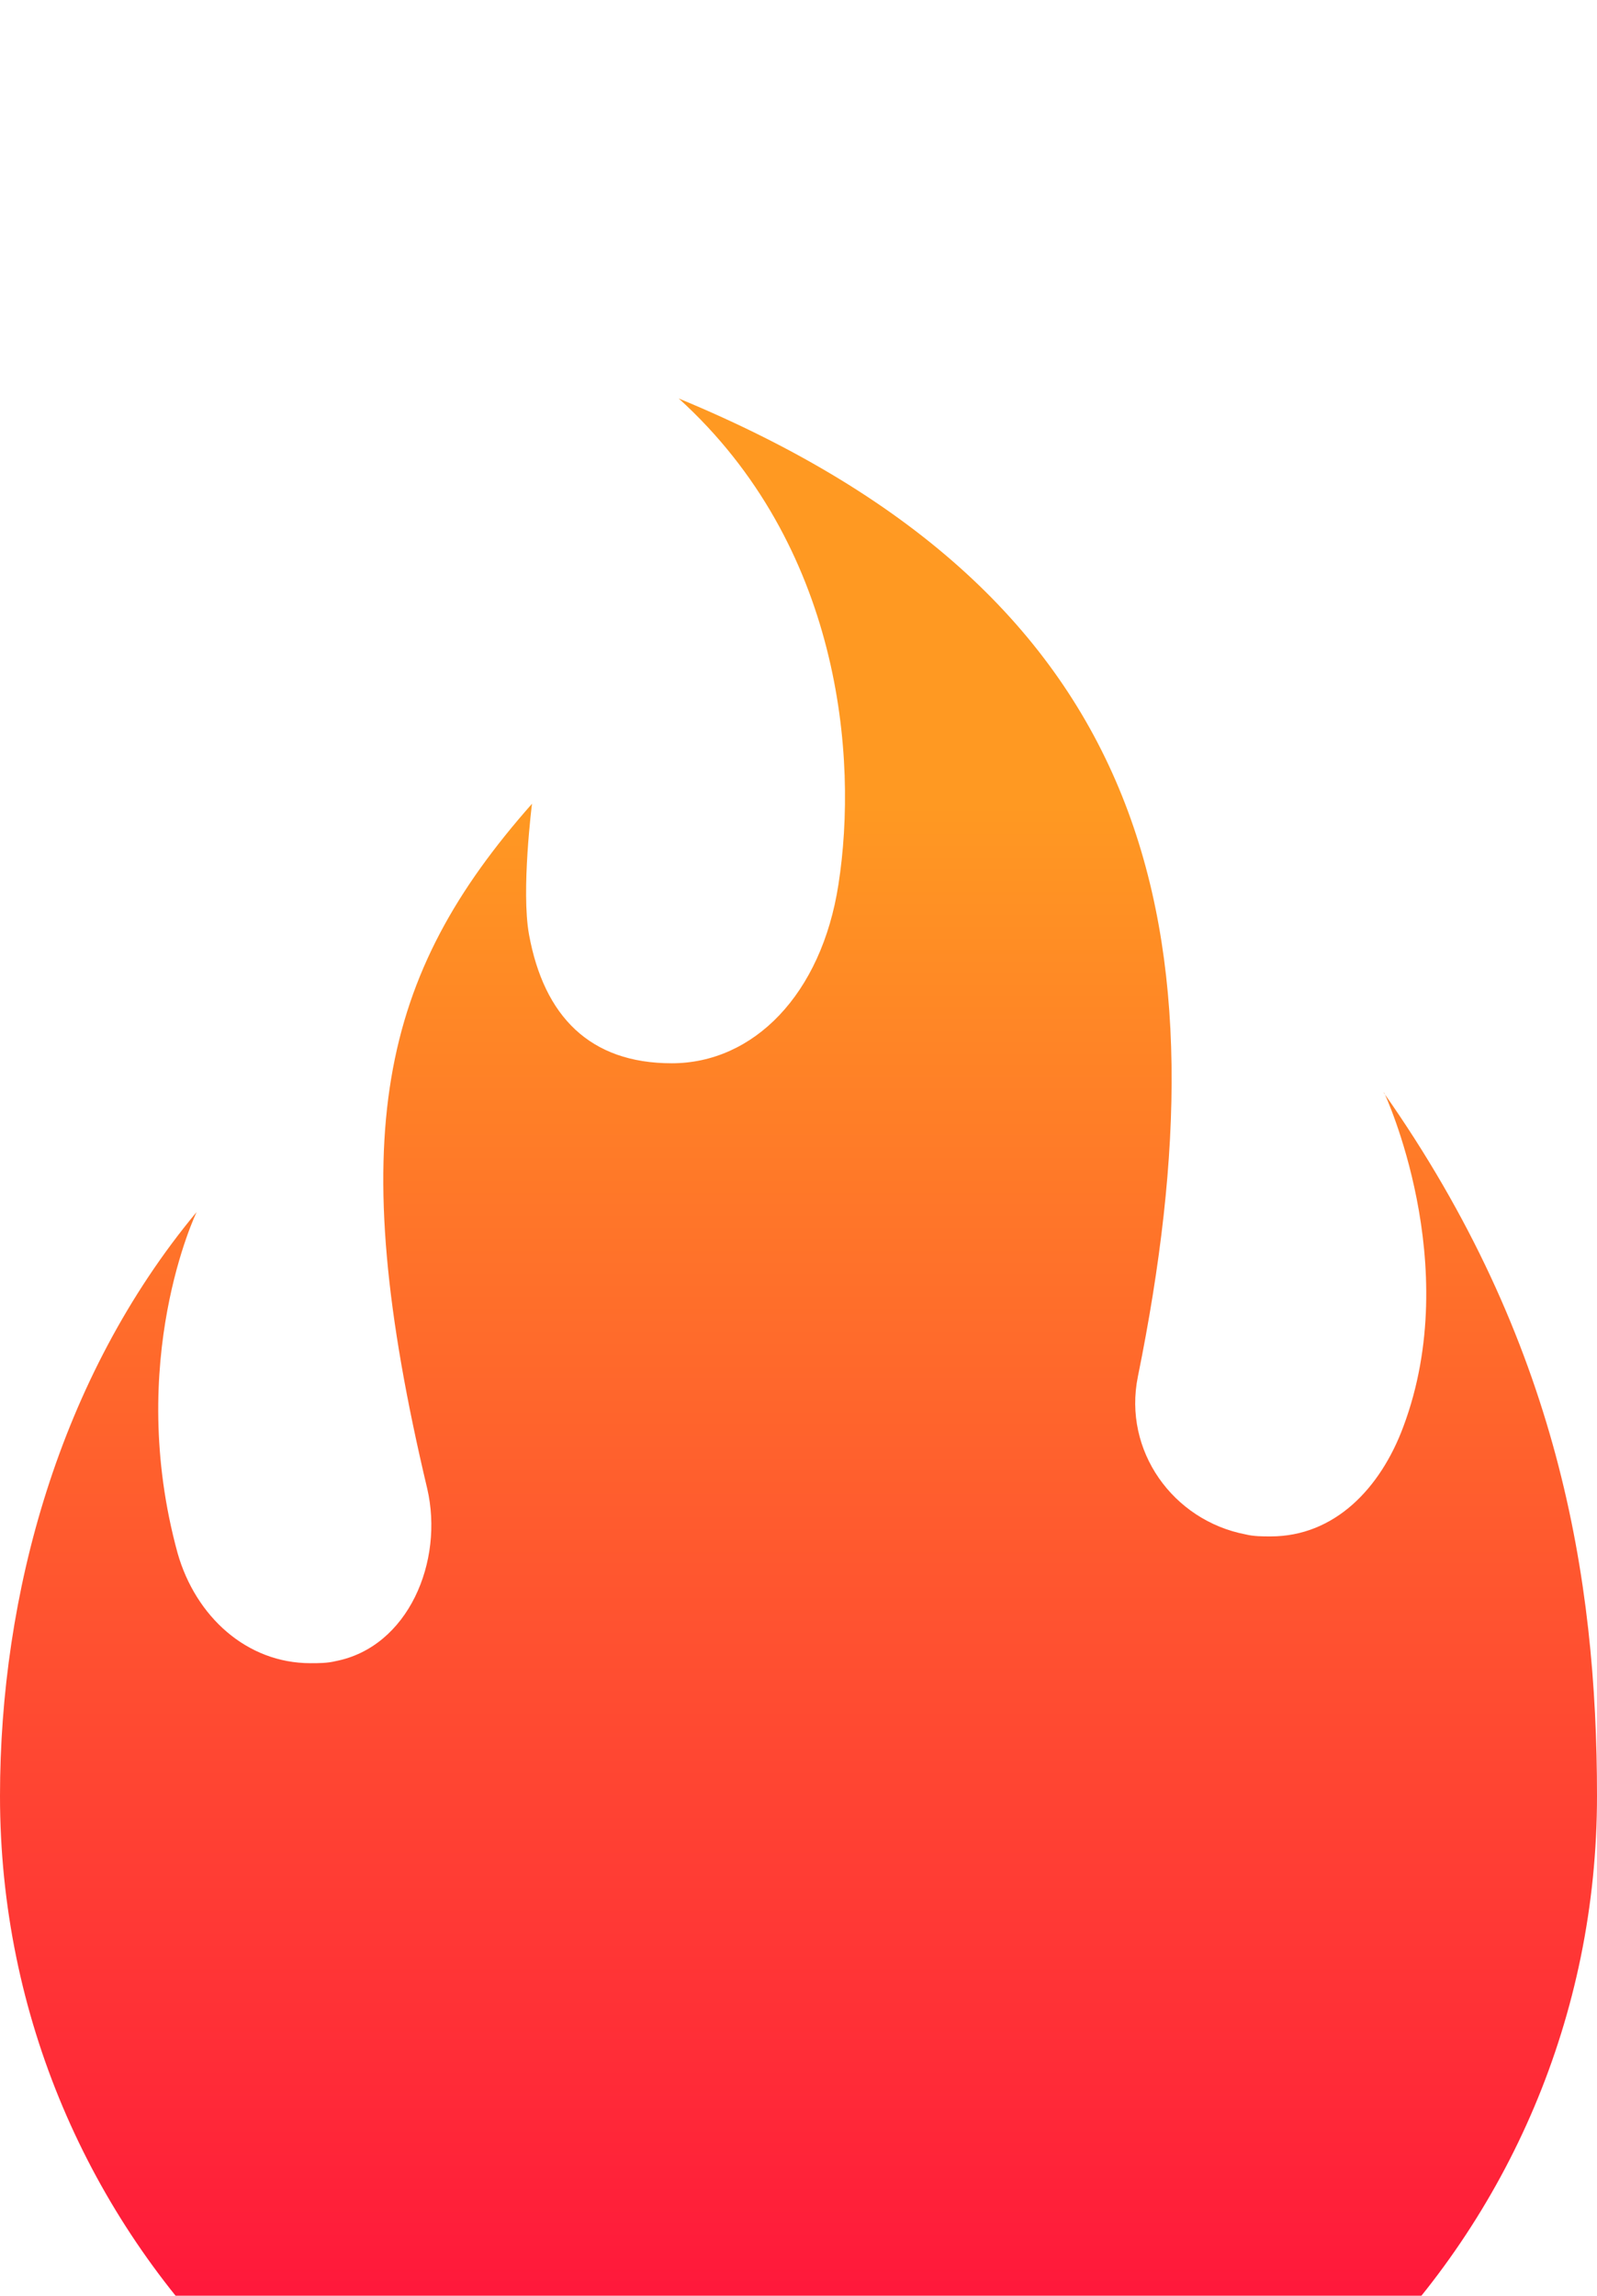 <svg xmlns="http://www.w3.org/2000/svg" width="16" height="23" fill="none" viewBox="0 0 16 23"><g filter="url(#a)"><path fill="url(#b)" d="M13.87 7.952s.8 1.71.19 3.34c-.23.62-.69 1.1-1.33 1.1-.08 0-.17 0-.25-.02-.73-.14-1.23-.84-1.08-1.58.9-4.44.21-7.81-4.6-9.8 1.62 1.47 1.8 3.59 1.6 4.87-.17 1.1-.85 1.79-1.67 1.79s-1.28-.47-1.43-1.29c-.08-.44.03-1.31.03-1.31-1.52 1.72-1.89 3.32-1.05 6.86.17.73-.19 1.59-.92 1.73-.08.02-.17.02-.25.02-.64 0-1.15-.47-1.33-1.1-.53-1.93.19-3.42.19-3.42C.59 10.802 0 12.982 0 14.992c0 4.42 3.58 8 8 8s8-3.58 8-8c0-2.19-.39-4.56-2.14-7.05l.01.01Z"/></g><defs><linearGradient id="b" x1="7.082" x2="7.082" y1="22.455" y2="5.07" gradientUnits="userSpaceOnUse"><stop stop-color="#FF033F"/><stop offset="1" stop-color="#F92"/></linearGradient><filter id="a" width="16" height="25" x="0" y=".992" color-interpolation-filters="sRGB" filterUnits="userSpaceOnUse"><feFlood flood-opacity="0" result="BackgroundImageFix"/><feBlend in="SourceGraphic" in2="BackgroundImageFix" result="shape"/><feColorMatrix in="SourceAlpha" result="hardAlpha" values="0 0 0 0 0 0 0 0 0 0 0 0 0 0 0 0 0 0 127 0"/><feOffset dy="3"/><feGaussianBlur stdDeviation="2"/><feComposite in2="hardAlpha" k2="-1" k3="1" operator="arithmetic"/><feColorMatrix values="0 0 0 0 0.926 0 0 0 0 1 0 0 0 0 0.079 0 0 0 0.55 0"/><feBlend in2="shape" result="effect1_innerShadow_3647_43806"/></filter></defs></svg>